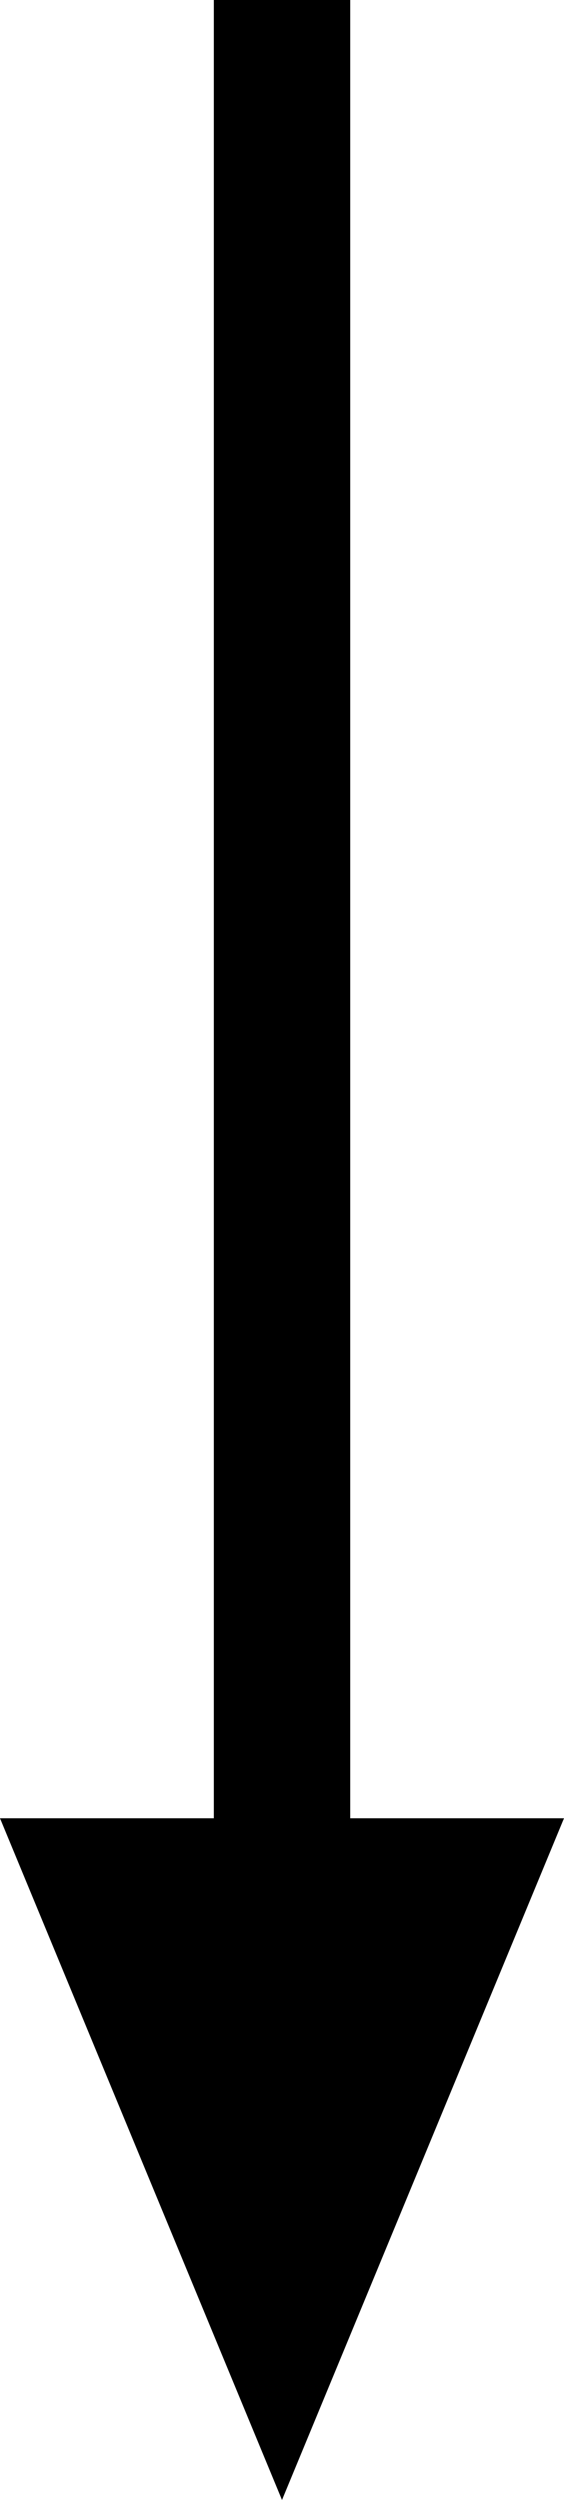<svg xmlns="http://www.w3.org/2000/svg" width="12.948" height="57.293" viewBox="0 0 12.948 57.293">
  <g id="Group_56" data-name="Group 56" transform="translate(821.743 -887.621) rotate(90)">
    <path id="Path_9" data-name="Path 9" d="M0-1.686H43.153V-4.817H0Z" transform="translate(887.621 818.52)"/>
    <g id="Group_54" data-name="Group 54" transform="translate(929.29 808.795)">
      <path id="Path_10" data-name="Path 10" d="M0,0V12.948L15.623,6.474Z"/>
    </g>
  </g>
</svg>
